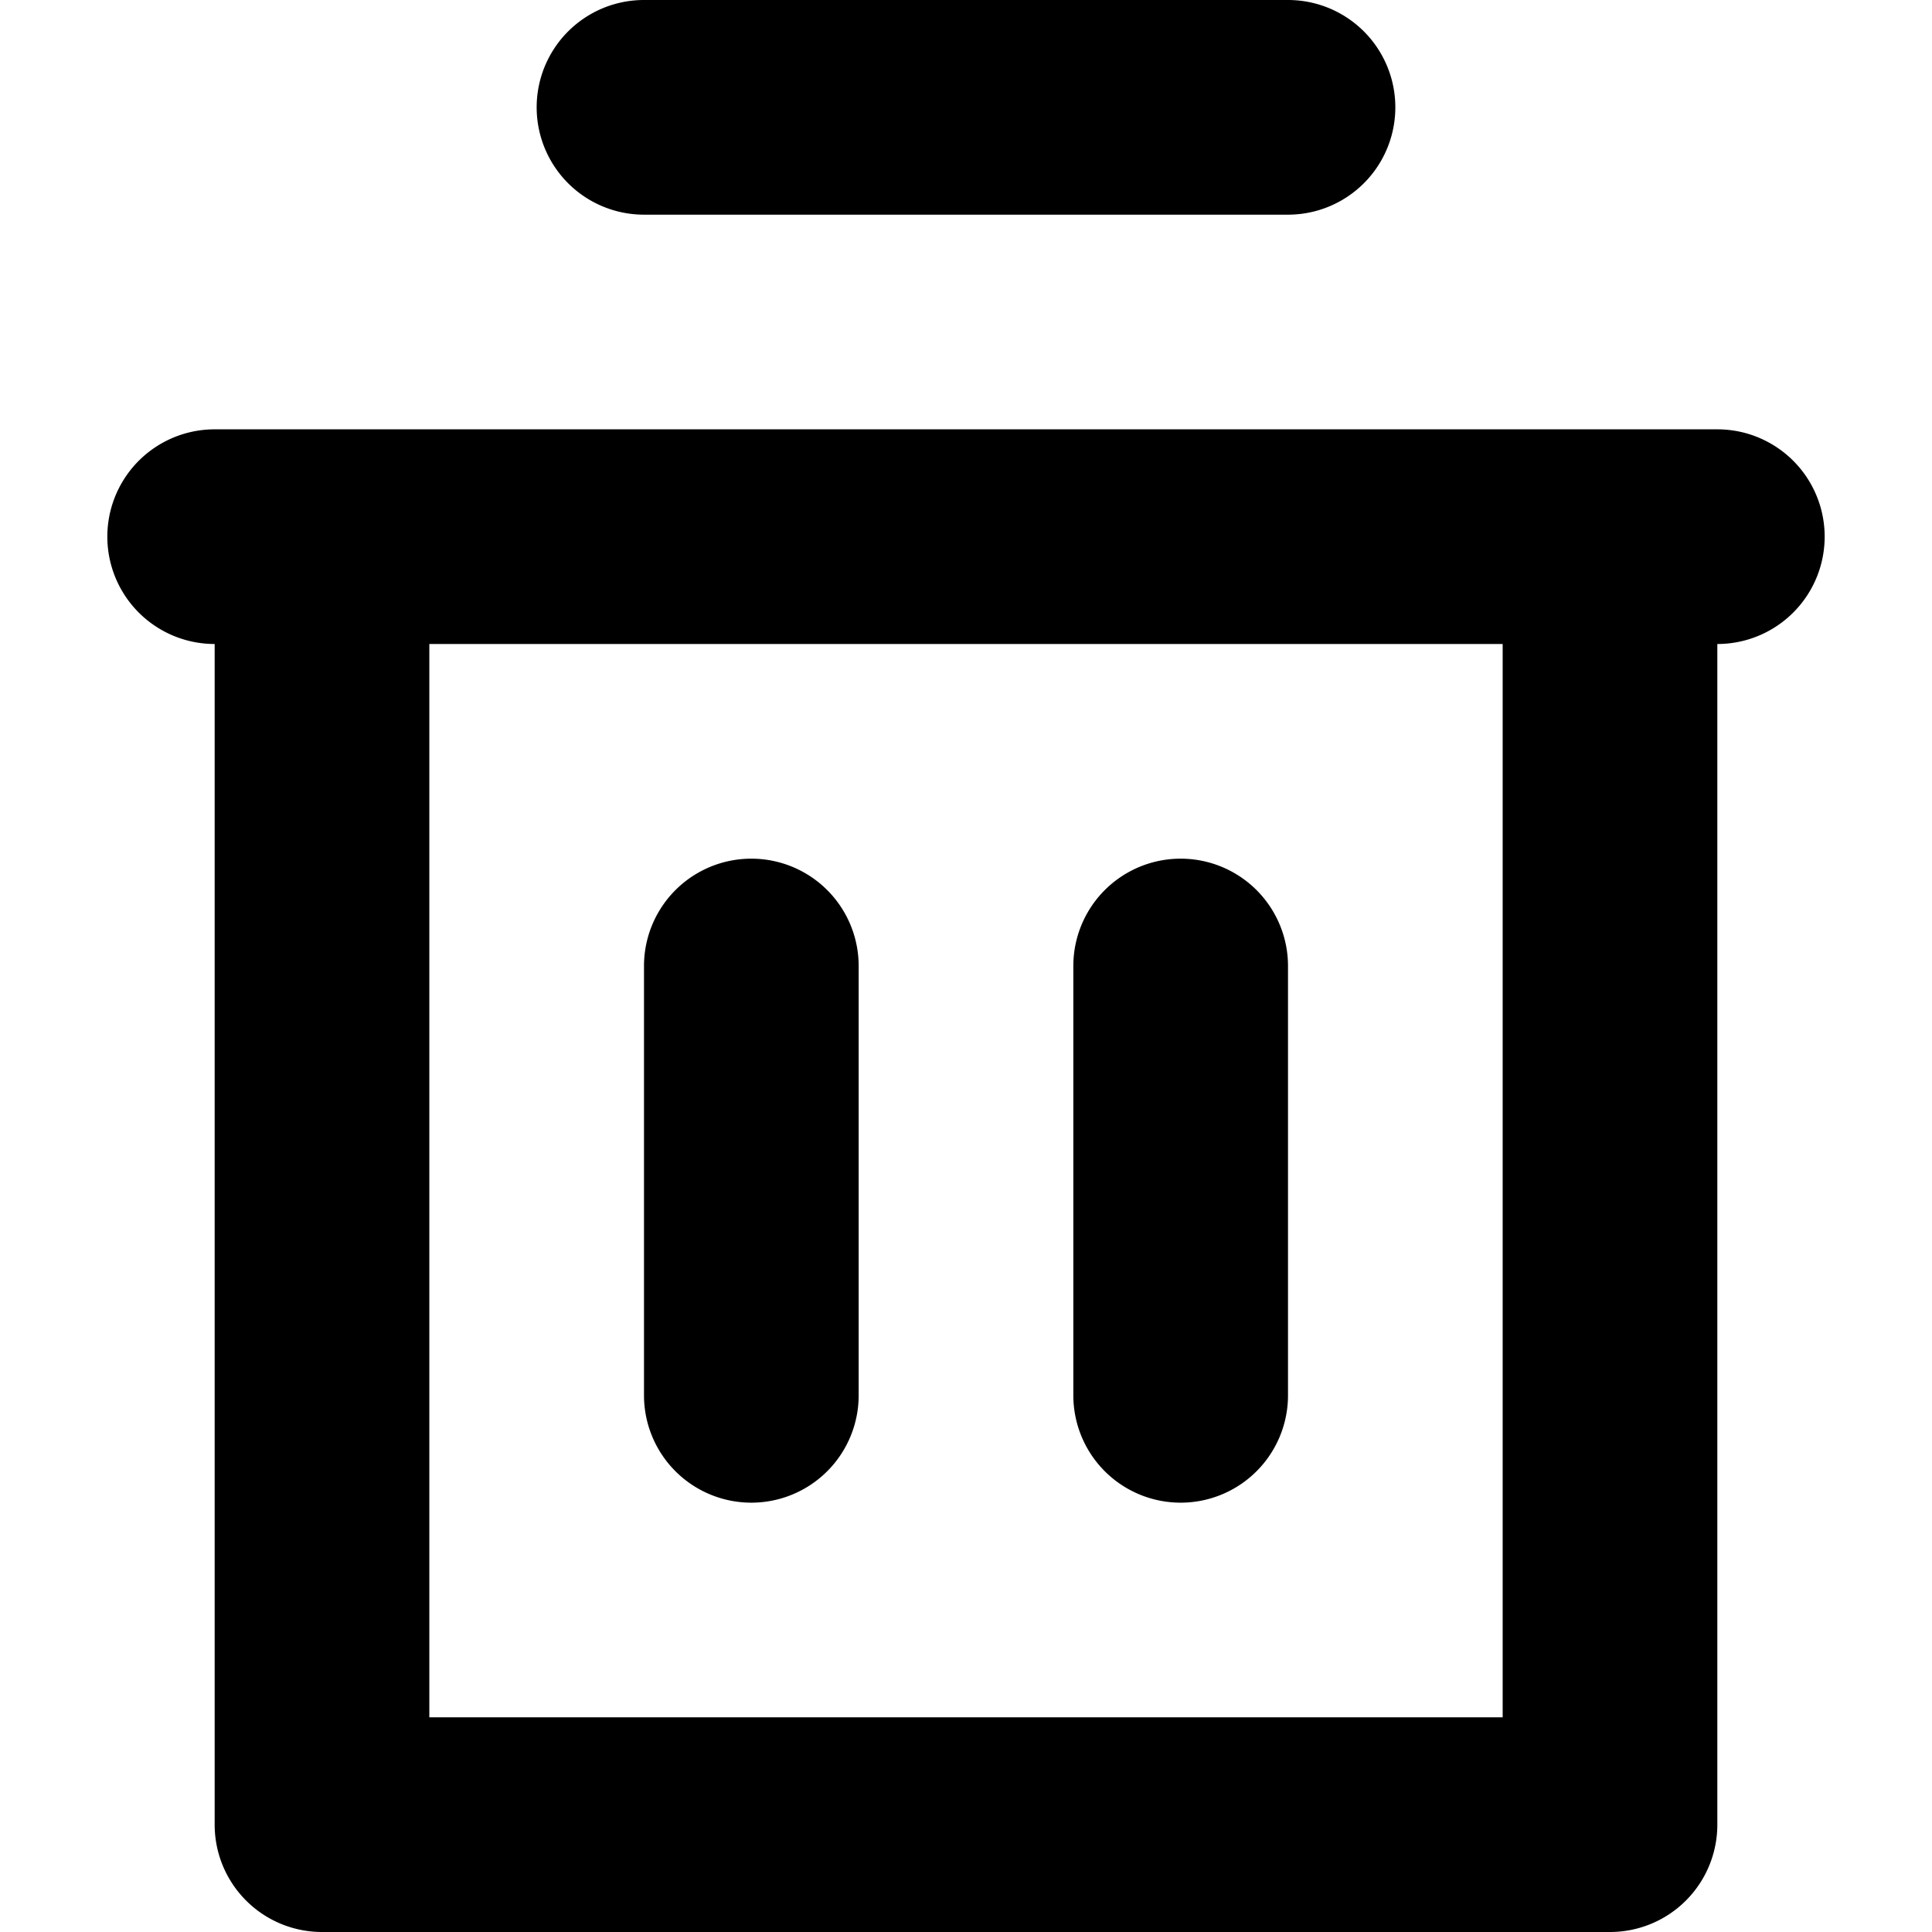 <svg viewBox="0 0 18 18" xmlns="http://www.w3.org/2000/svg">
  <path d="M4 16h10V6H4v10zM16 4H2a1 1 0 1 0 0 2v11a1 1 0 0 0 1 1h12a1 1 0 0 0 1-1V6a1 1 0 1 0 0-2zM6 2h6a1 1 0 1 0 0-2H6a1 1 0 1 0 0 2m5 12a1 1 0 0 0 1-1V9a1 1 0 1 0-2 0v4a1 1 0 0 0 1 1m-4 0a1 1 0 0 0 1-1V9a1 1 0 1 0-2 0v4a1 1 0 0 0 1 1" fill-rule="evenodd"/>
</svg>
